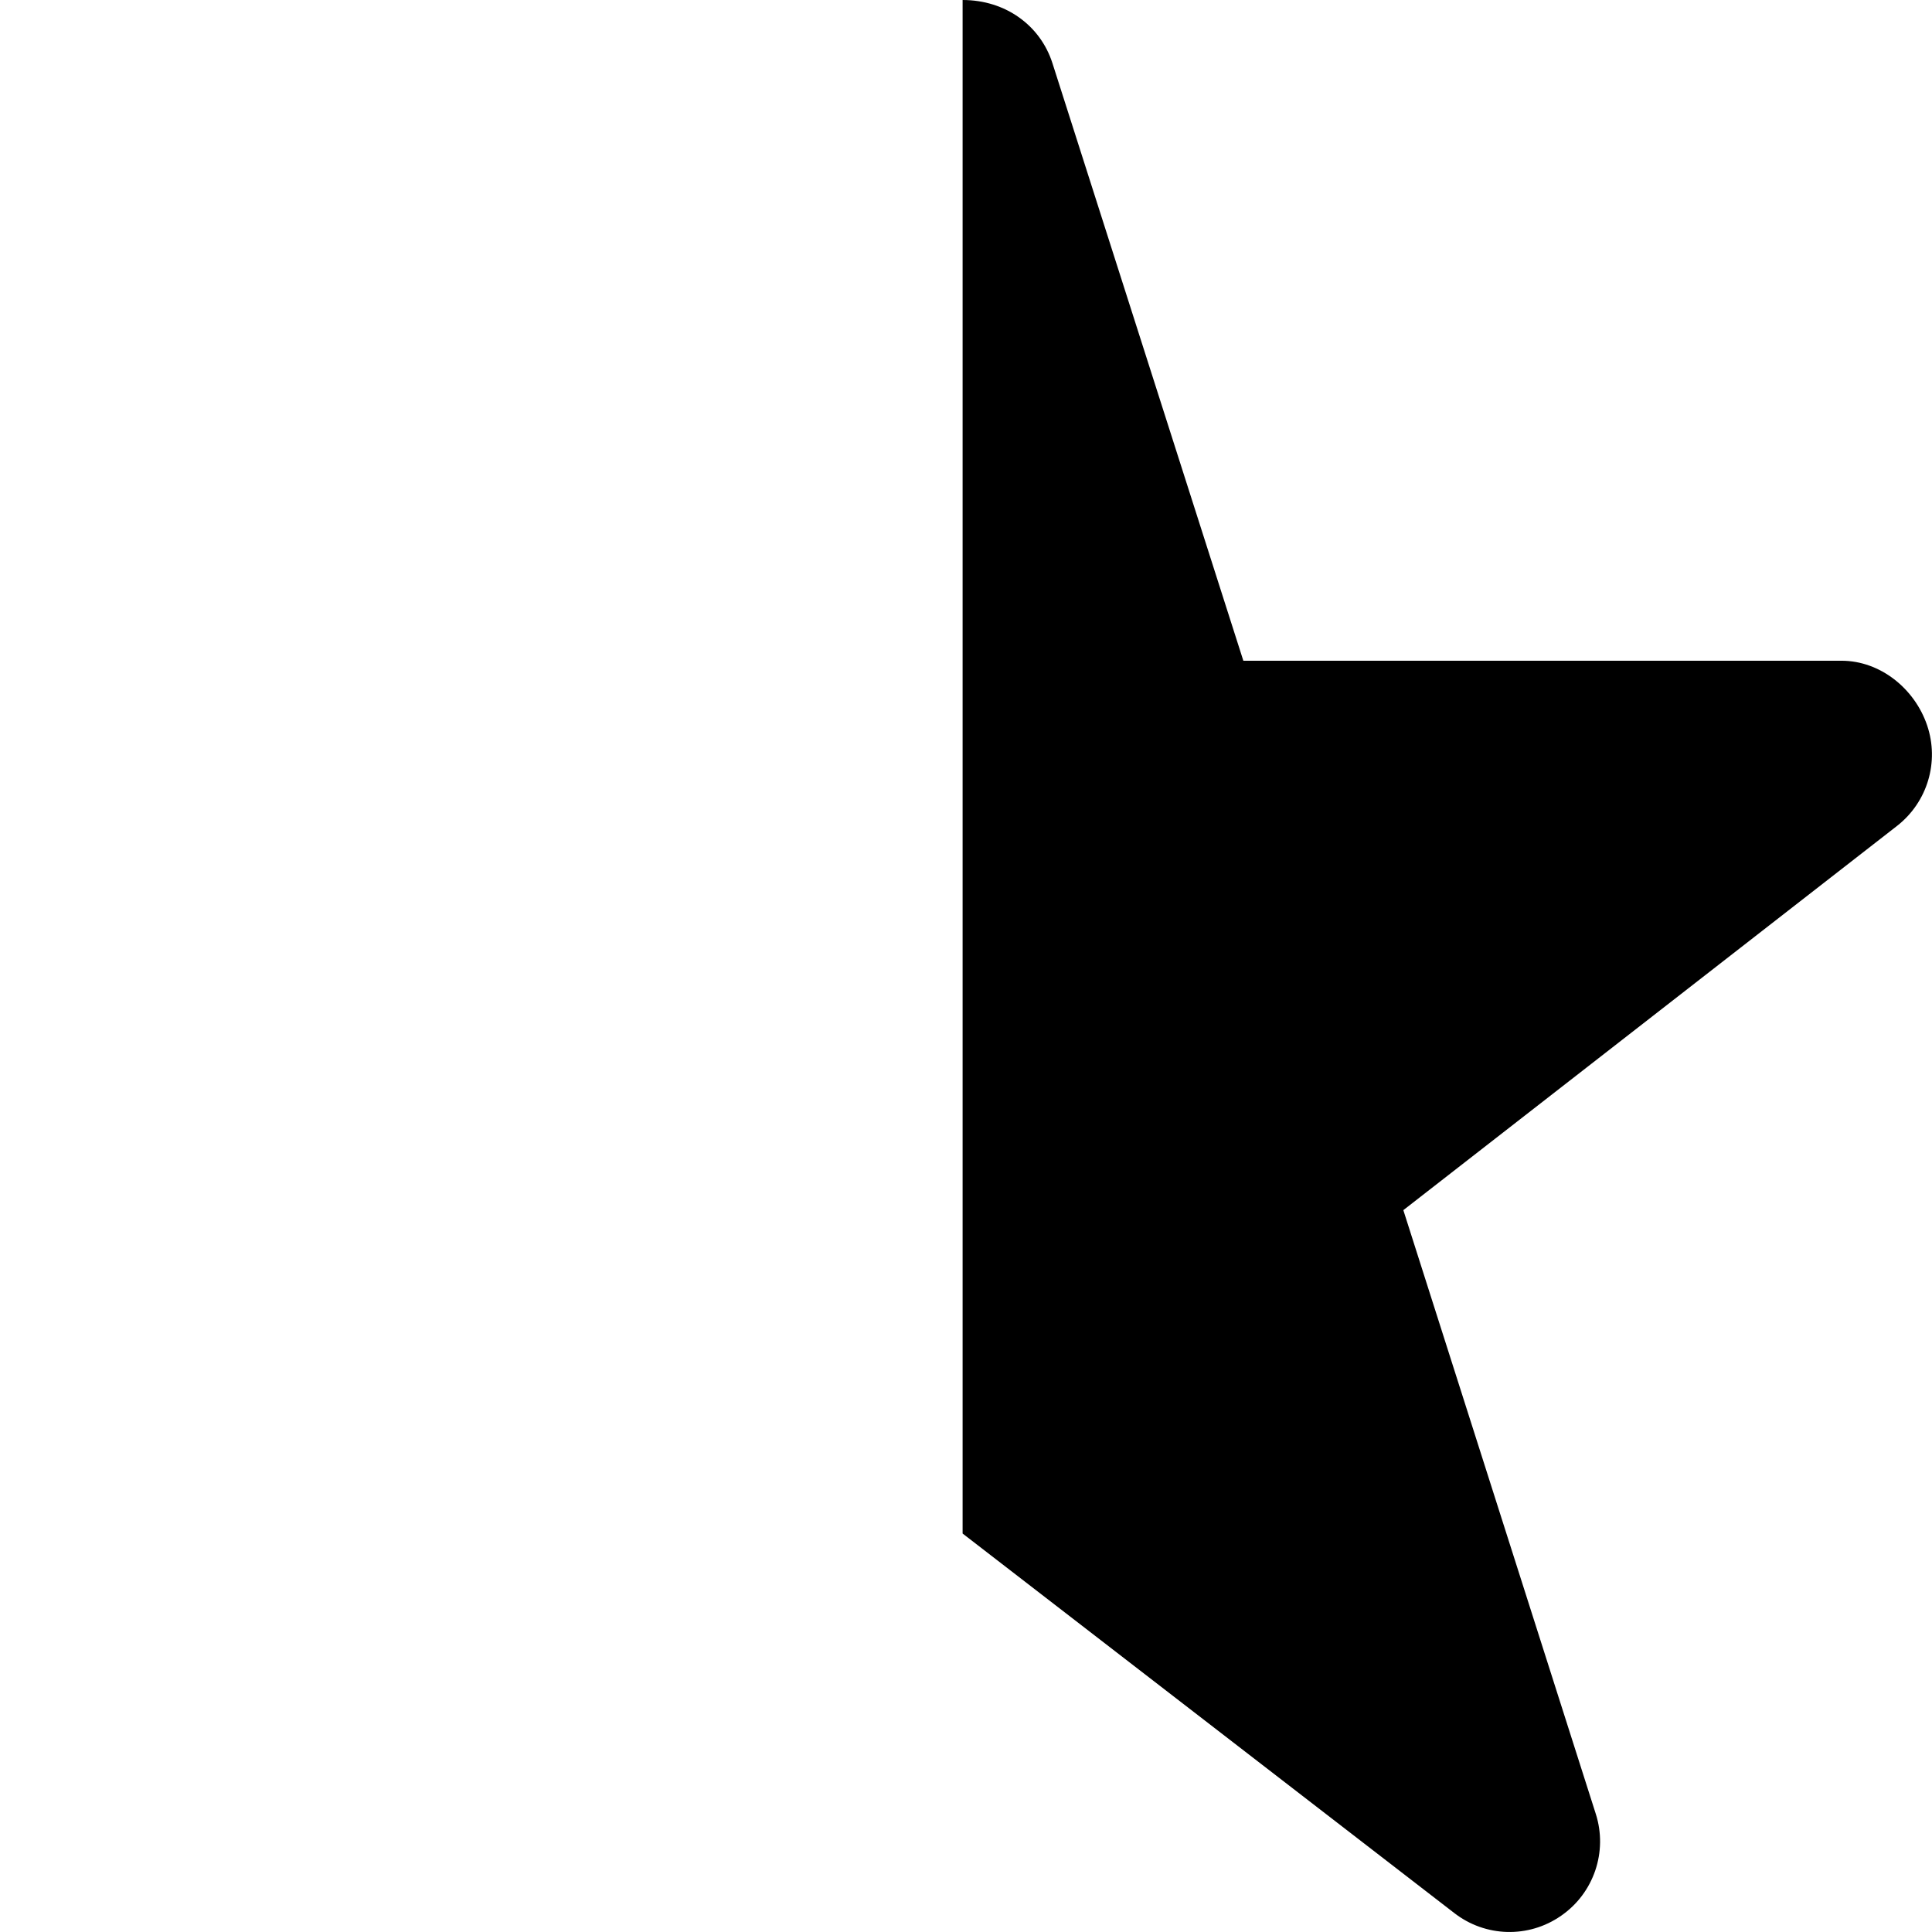 <svg xmlns="http://www.w3.org/2000/svg" viewBox="0 0 512 512"><!--! Font Awesome Pro 6.2.0 by @fontawesome - https://fontawesome.com License - https://fontawesome.com/license (Commercial License) Copyright 2022 Fonticons, Inc. --><path d="M278.9 16.72C275.7 6.764 266.5 .001 255.1 0V406.4L385.3 506.9C393.6 513.4 405.1 513.7 413.7 507.7C422.4 501.7 426.1 490.7 422.9 480.7L371.9 320.7L502.7 218.9C510.8 212.6 514 201.9 510.7 192.2C507.4 182.5 498.3 175.1 488 175.1H329.5L278.9 16.72z" class="fa-secondary"/></svg>